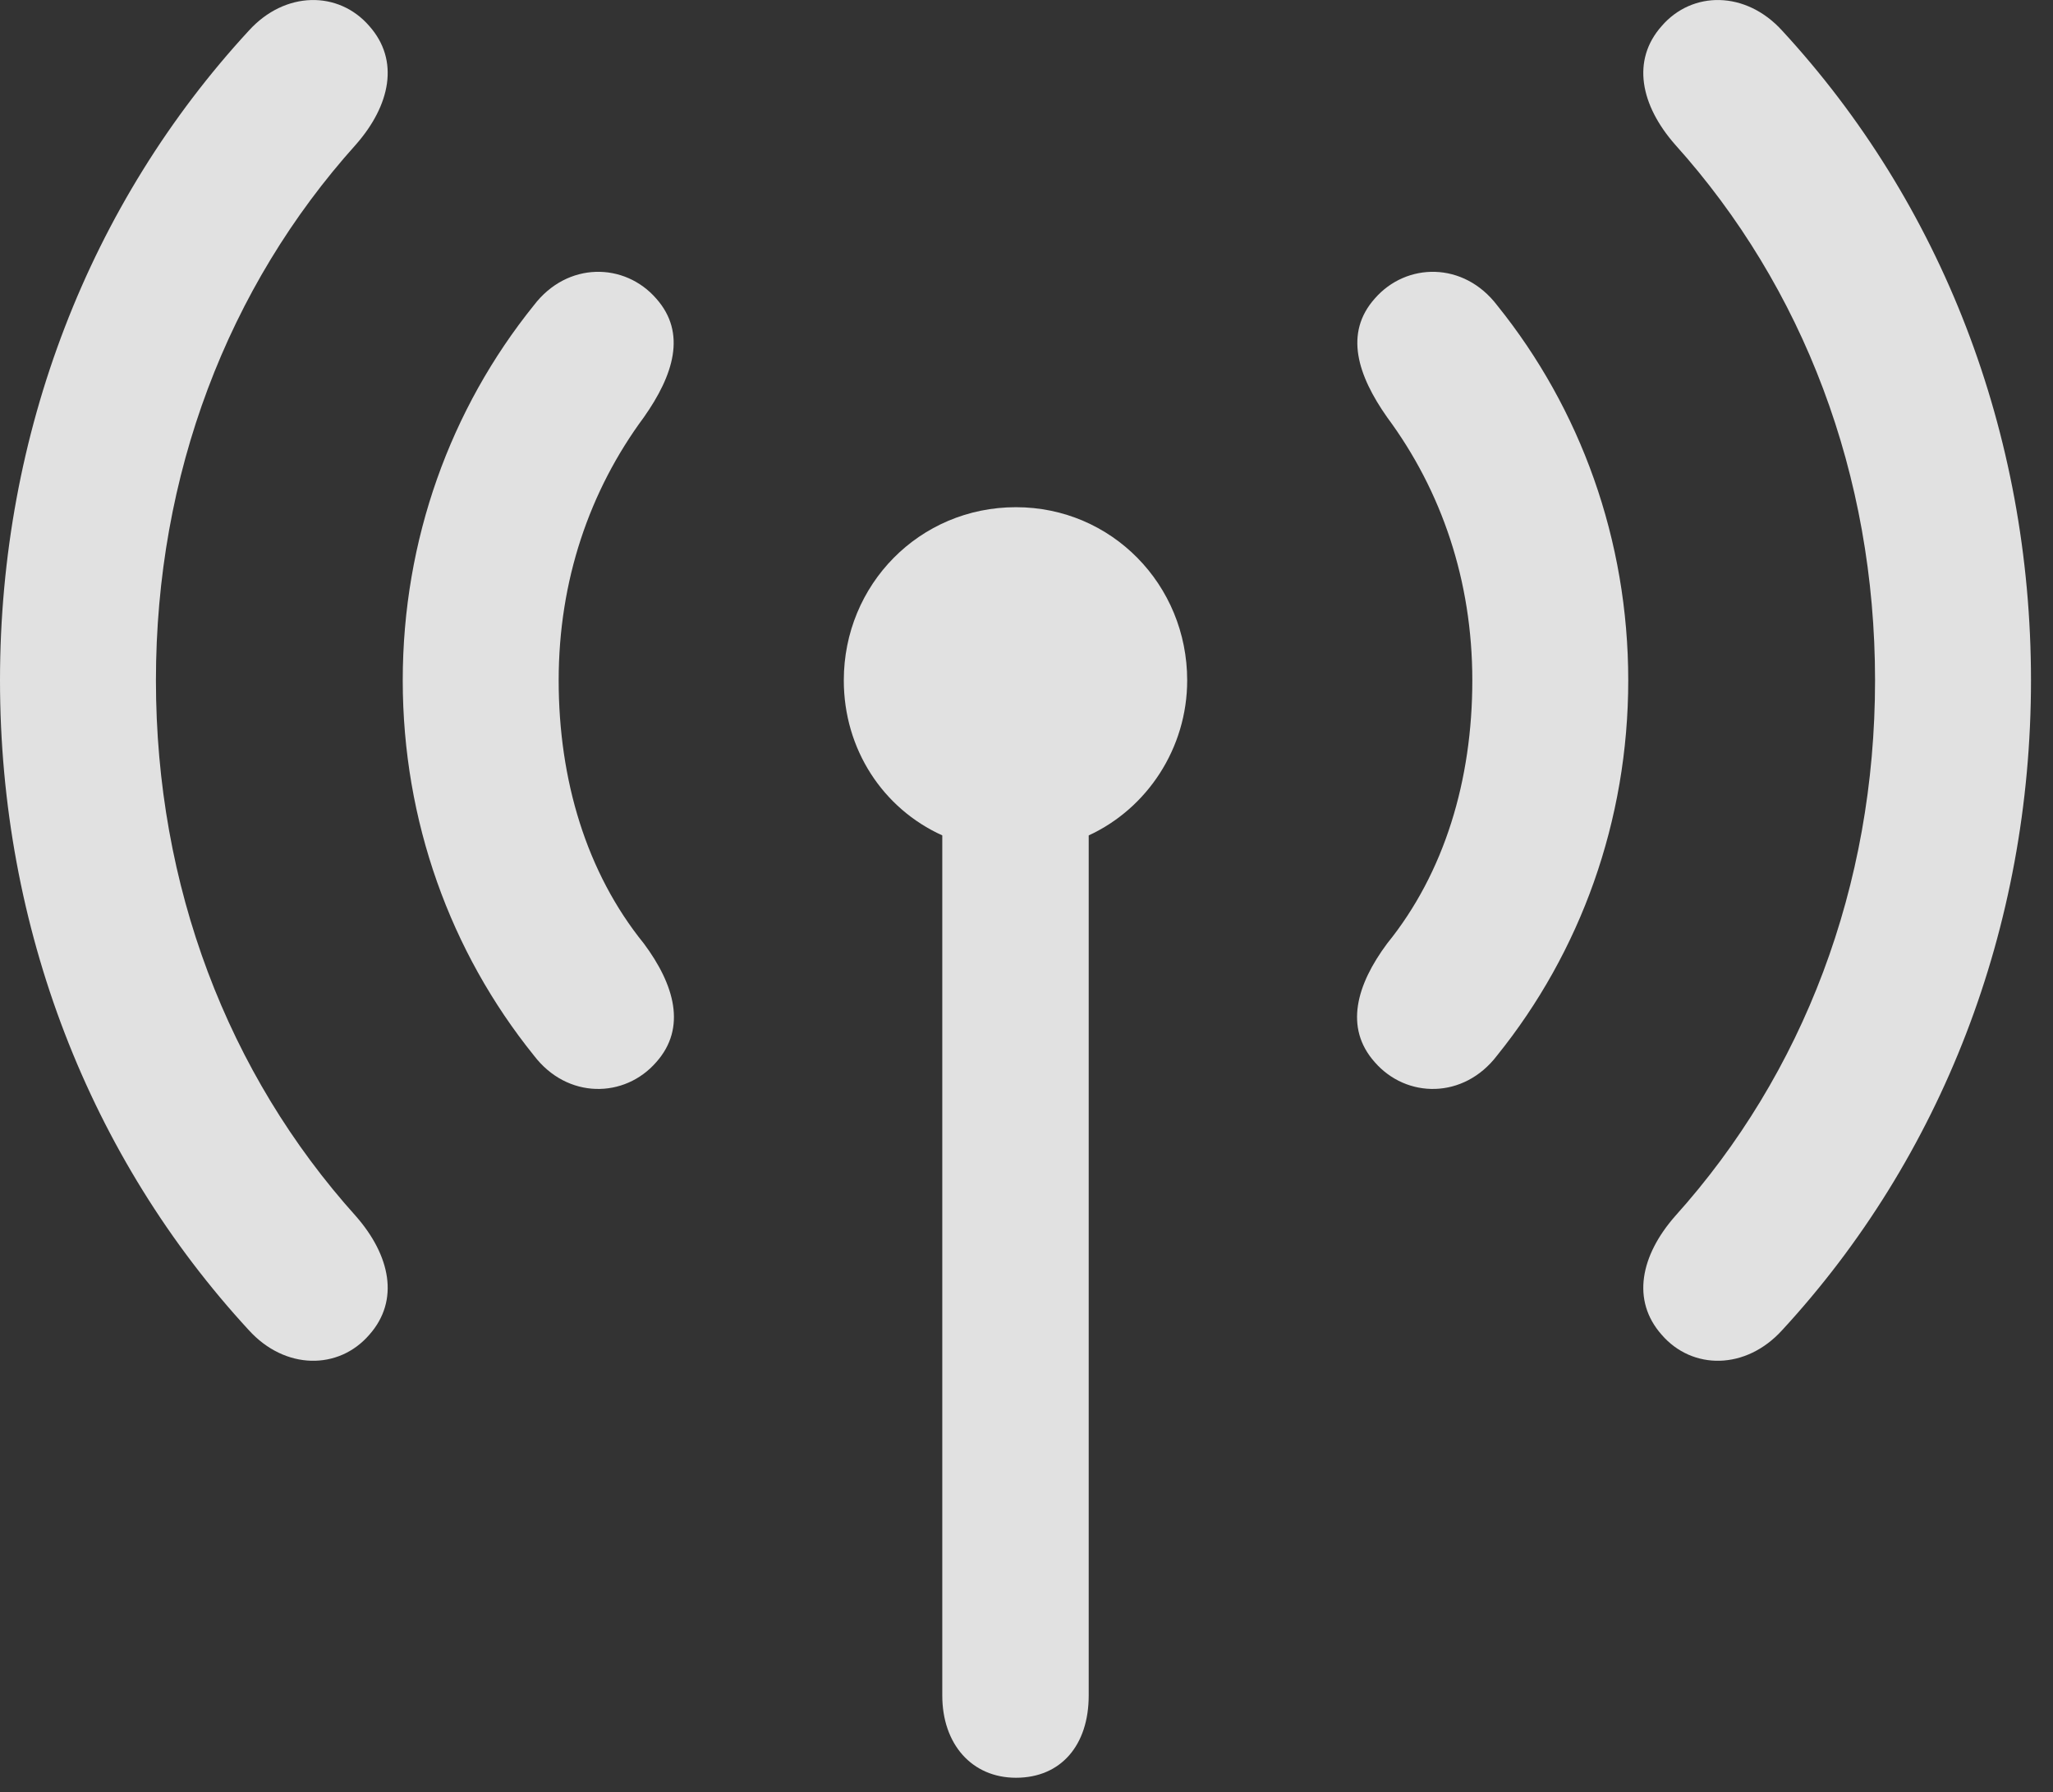 <?xml version="1.0" encoding="UTF-8"?>
<!--Generator: Apple Native CoreSVG 326-->
<!DOCTYPE svg
PUBLIC "-//W3C//DTD SVG 1.1//EN"
       "http://www.w3.org/Graphics/SVG/1.1/DTD/svg11.dtd">
<svg version="1.1" xmlns="http://www.w3.org/2000/svg" xmlns:xlink="http://www.w3.org/1999/xlink" viewBox="0 0 35.627 31.1">
 <rect x="0" y="0" width="35.627" height="31.1" fill="#333333" stroke="none"/>
 <g>
  <rect height="31.1" opacity="0" width="35.627" x="0" y="0"/>
  <path d="M0 11.806C0 16.106 1.561 20.09 4.316 23.079C4.947 23.776 5.877 23.776 6.408 23.162C6.939 22.564 6.773 21.784 6.176 21.103C3.951 18.63 2.706 15.376 2.706 11.806C2.706 8.237 3.951 4.983 6.176 2.509C6.773 1.829 6.939 1.048 6.408 0.451C5.877-0.163 4.947-0.163 4.316 0.534C1.561 3.522 0 7.506 0 11.806ZM28.837 23.162C29.368 23.776 30.298 23.776 30.929 23.079C33.685 20.09 35.245 16.106 35.245 11.806C35.245 7.506 33.685 3.522 30.929 0.534C30.298-0.163 29.368-0.163 28.837 0.451C28.306 1.048 28.472 1.829 29.069 2.509C31.294 4.983 32.539 8.237 32.539 11.806C32.539 15.376 31.294 18.63 29.069 21.103C28.472 21.784 28.306 22.564 28.837 23.162Z" fill="white" fill-opacity="0.85"/>
  <path d="M6.989 11.806C6.989 14.247 7.819 16.521 9.264 18.314C9.845 19.078 10.841 19.061 11.389 18.43C11.92 17.833 11.704 17.086 11.173 16.372C10.177 15.143 9.695 13.533 9.695 11.806C9.695 10.08 10.227 8.519 11.173 7.241C11.688 6.51 11.92 5.78 11.389 5.182C10.841 4.551 9.845 4.535 9.264 5.298C7.819 7.091 6.989 9.366 6.989 11.806ZM23.856 18.43C24.404 19.061 25.4 19.078 25.981 18.314C27.426 16.521 28.256 14.247 28.256 11.806C28.256 9.366 27.426 7.091 25.981 5.298C25.4 4.535 24.404 4.551 23.856 5.182C23.325 5.78 23.558 6.51 24.072 7.241C25.019 8.519 25.55 10.08 25.55 11.806C25.55 13.533 25.068 15.143 24.072 16.372C23.541 17.086 23.325 17.833 23.856 18.43Z" fill="white" fill-opacity="0.85"/>
  <path d="M14.643 11.806C14.643 13.002 15.323 14.031 16.352 14.496L16.352 29.421C16.352 30.267 16.867 30.848 17.631 30.848C18.411 30.848 18.893 30.284 18.893 29.421L18.893 14.496C19.905 14.031 20.602 12.985 20.602 11.806C20.602 10.146 19.291 8.801 17.631 8.801C15.954 8.801 14.643 10.146 14.643 11.806Z" fill="white" fill-opacity="0.85"/>
 </g>
</svg>
